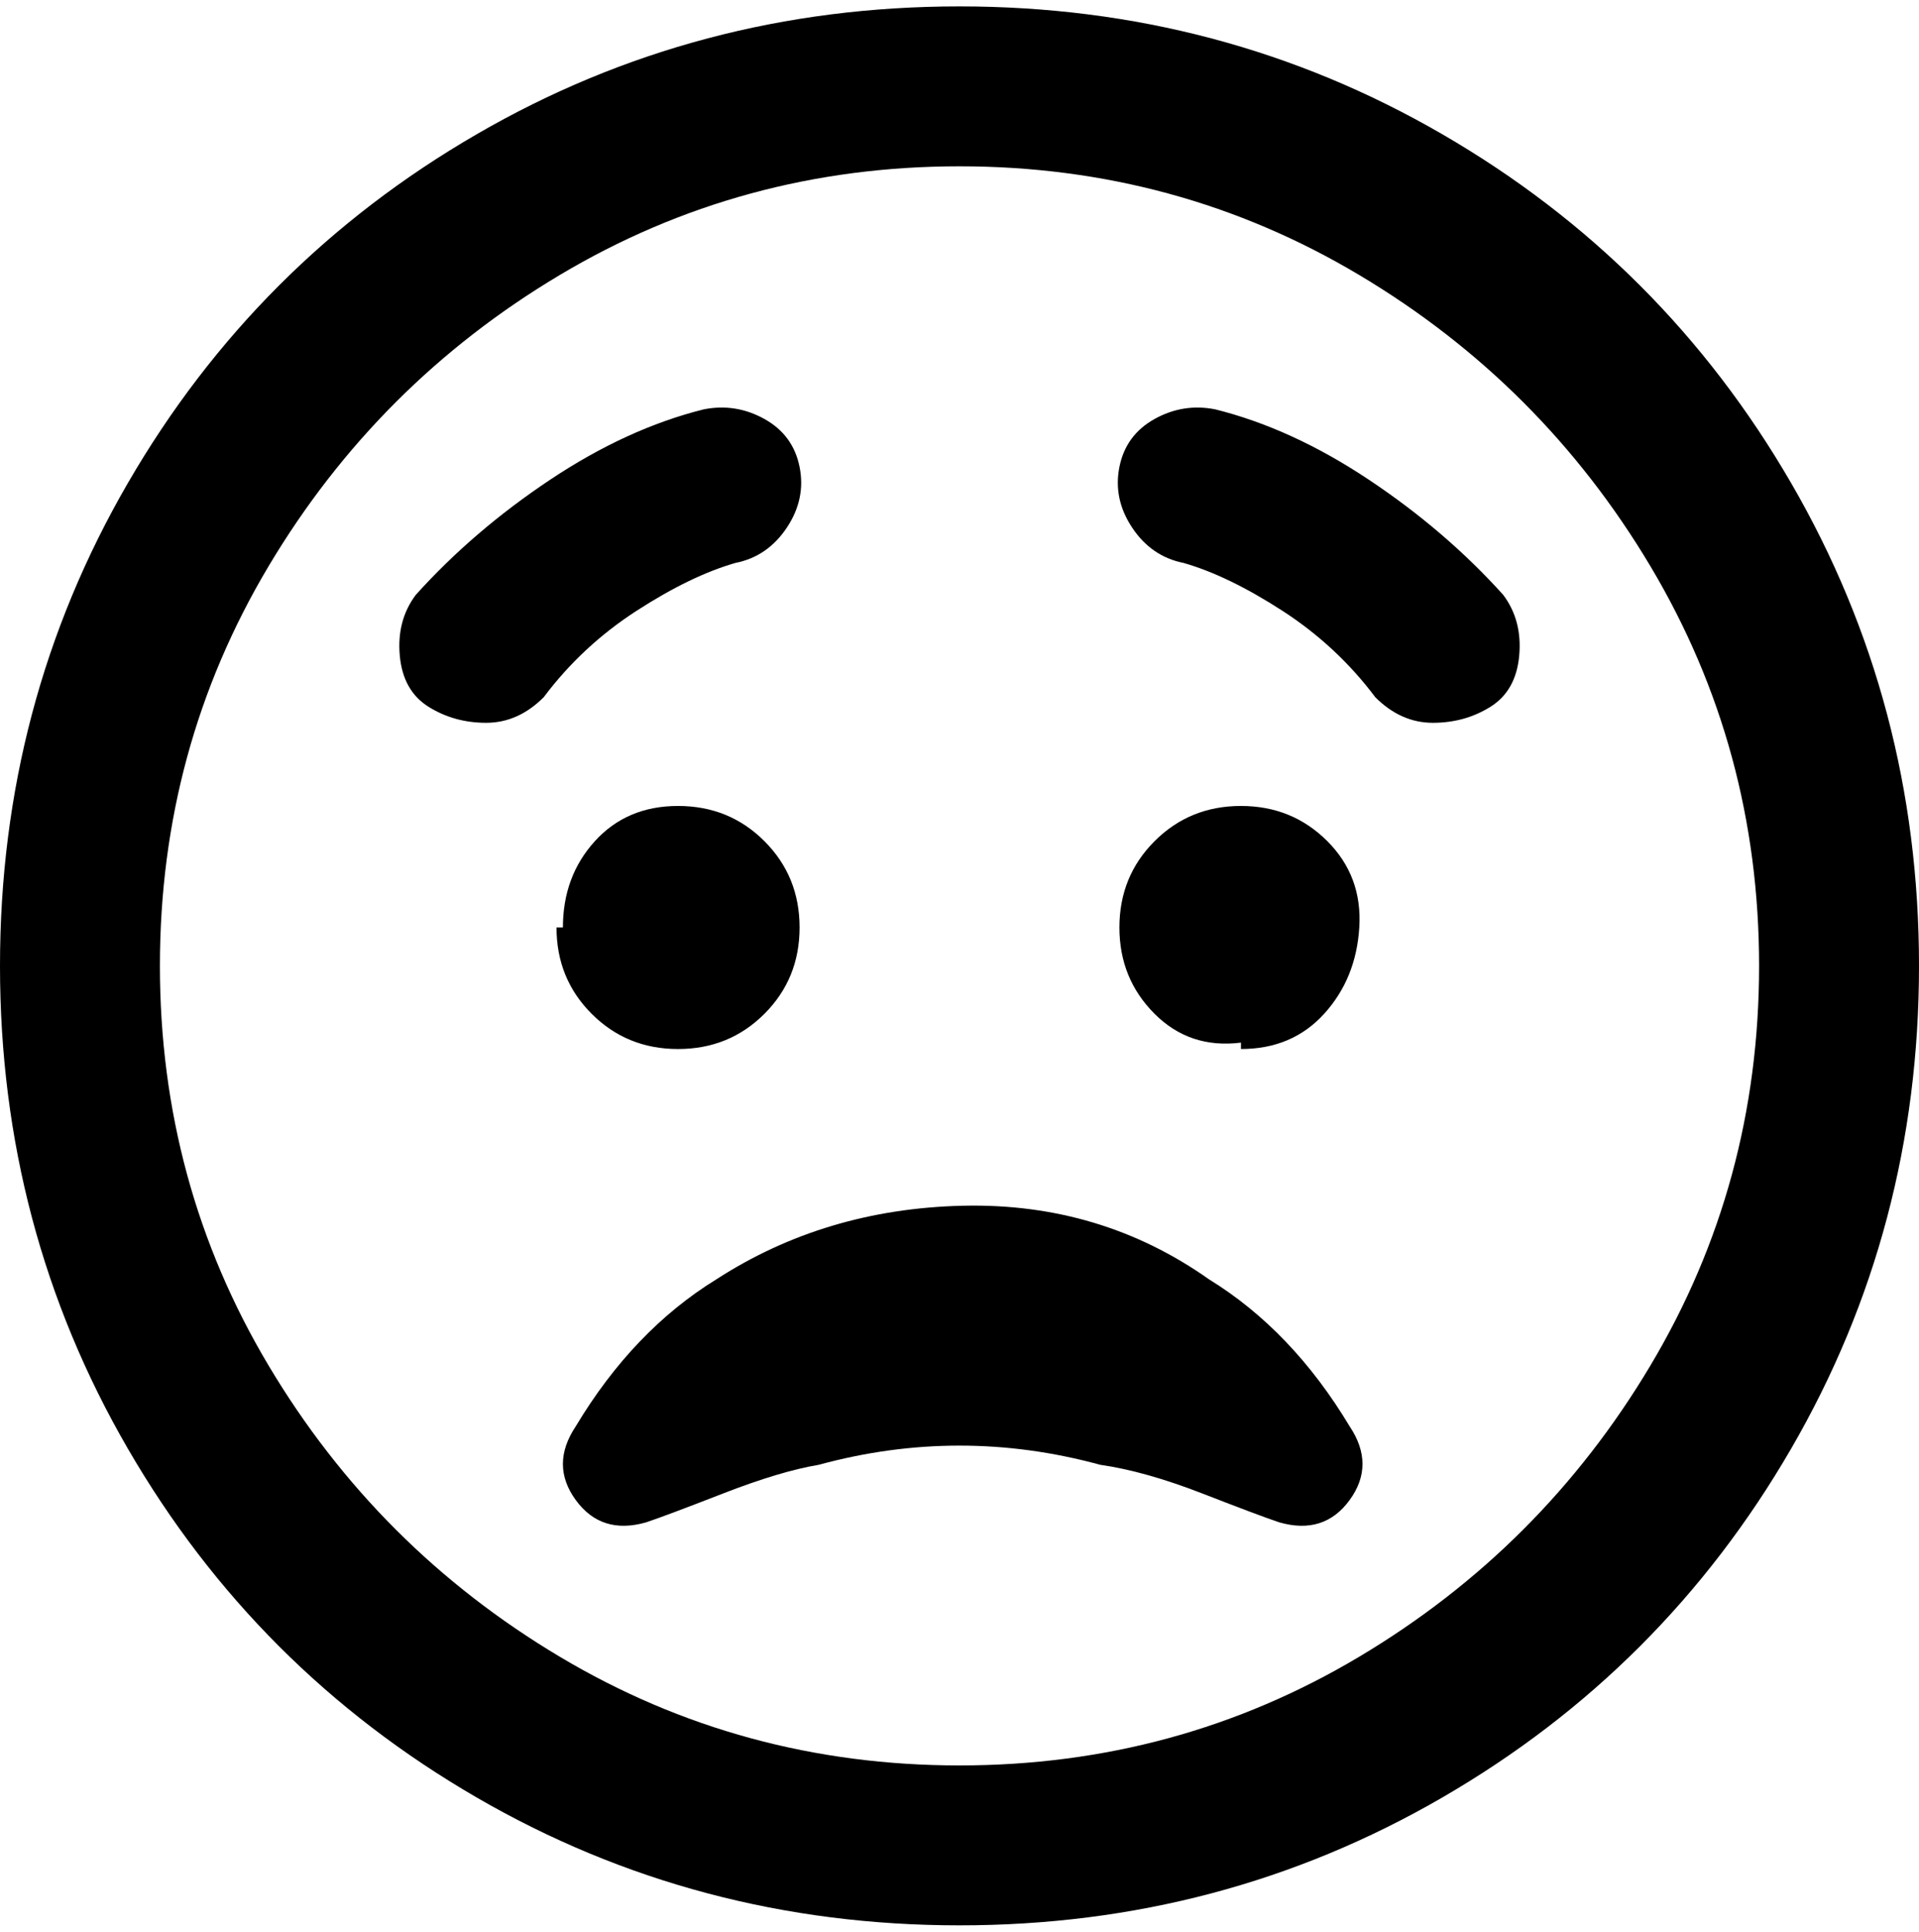 <svg viewBox="0 0 300 302.001" xmlns="http://www.w3.org/2000/svg"><path d="M150 1q-41 0-75.5 20T20 75.5Q0 110 0 151t20 75.5Q40 261 74.5 281t75.5 20q41 0 75.5-20t54.5-54.5q20-34.5 20-75.5t-20-75.5Q260 41 225.5 21T150 1zm0 275q-34 0-62.5-17T42 213.5Q25 185 25 151t17-62.5Q59 60 87.5 43T150 26q34 0 62.5 17T258 88.5q17 28.5 17 62.5t-17 62.5Q241 242 212.5 259T150 276zM88 145q0-8 5-13.5t13-5.5q8 0 13.5 5.5T125 145q0 8-5.5 13.5T106 164q-8 0-13.5-5.5T87 145h1zm106 18q-8 1-13.5-4.5T175 145q0-8 5.5-13.5T194 126q8 0 13.5 5.5t5 13.5q-.5 8-5.5 13.5t-13 5.5v-1zM85 109q-4 4-9 4t-9-2.5q-4-2.5-4.5-8T65 93q9-10 21-18t24-11q5-1 9.5 1.5T125 73q1 5-2 9.5t-8 5.5q-7 2-15.5 7.5T85 109zm150-16q3 4 2.5 9.5t-4.5 8q-4 2.5-9 2.5t-9-4q-6-8-14.5-13.5T185 88q-5-1-8-5.5t-2-9.5q1-5 5.5-7.5T190 64q12 3 24 11t21 18zm-24 130q4 6 0 11.5t-11 3.5q-3-1-12-4.5t-16-4.5q-11-3-22-3t-22 3q-6 1-15 4.5t-12 4.5q-7 2-11-3.5t0-11.5q9-15 22-23 17-11 38.5-11.5T189 200q13 8 22 23z"/></svg>